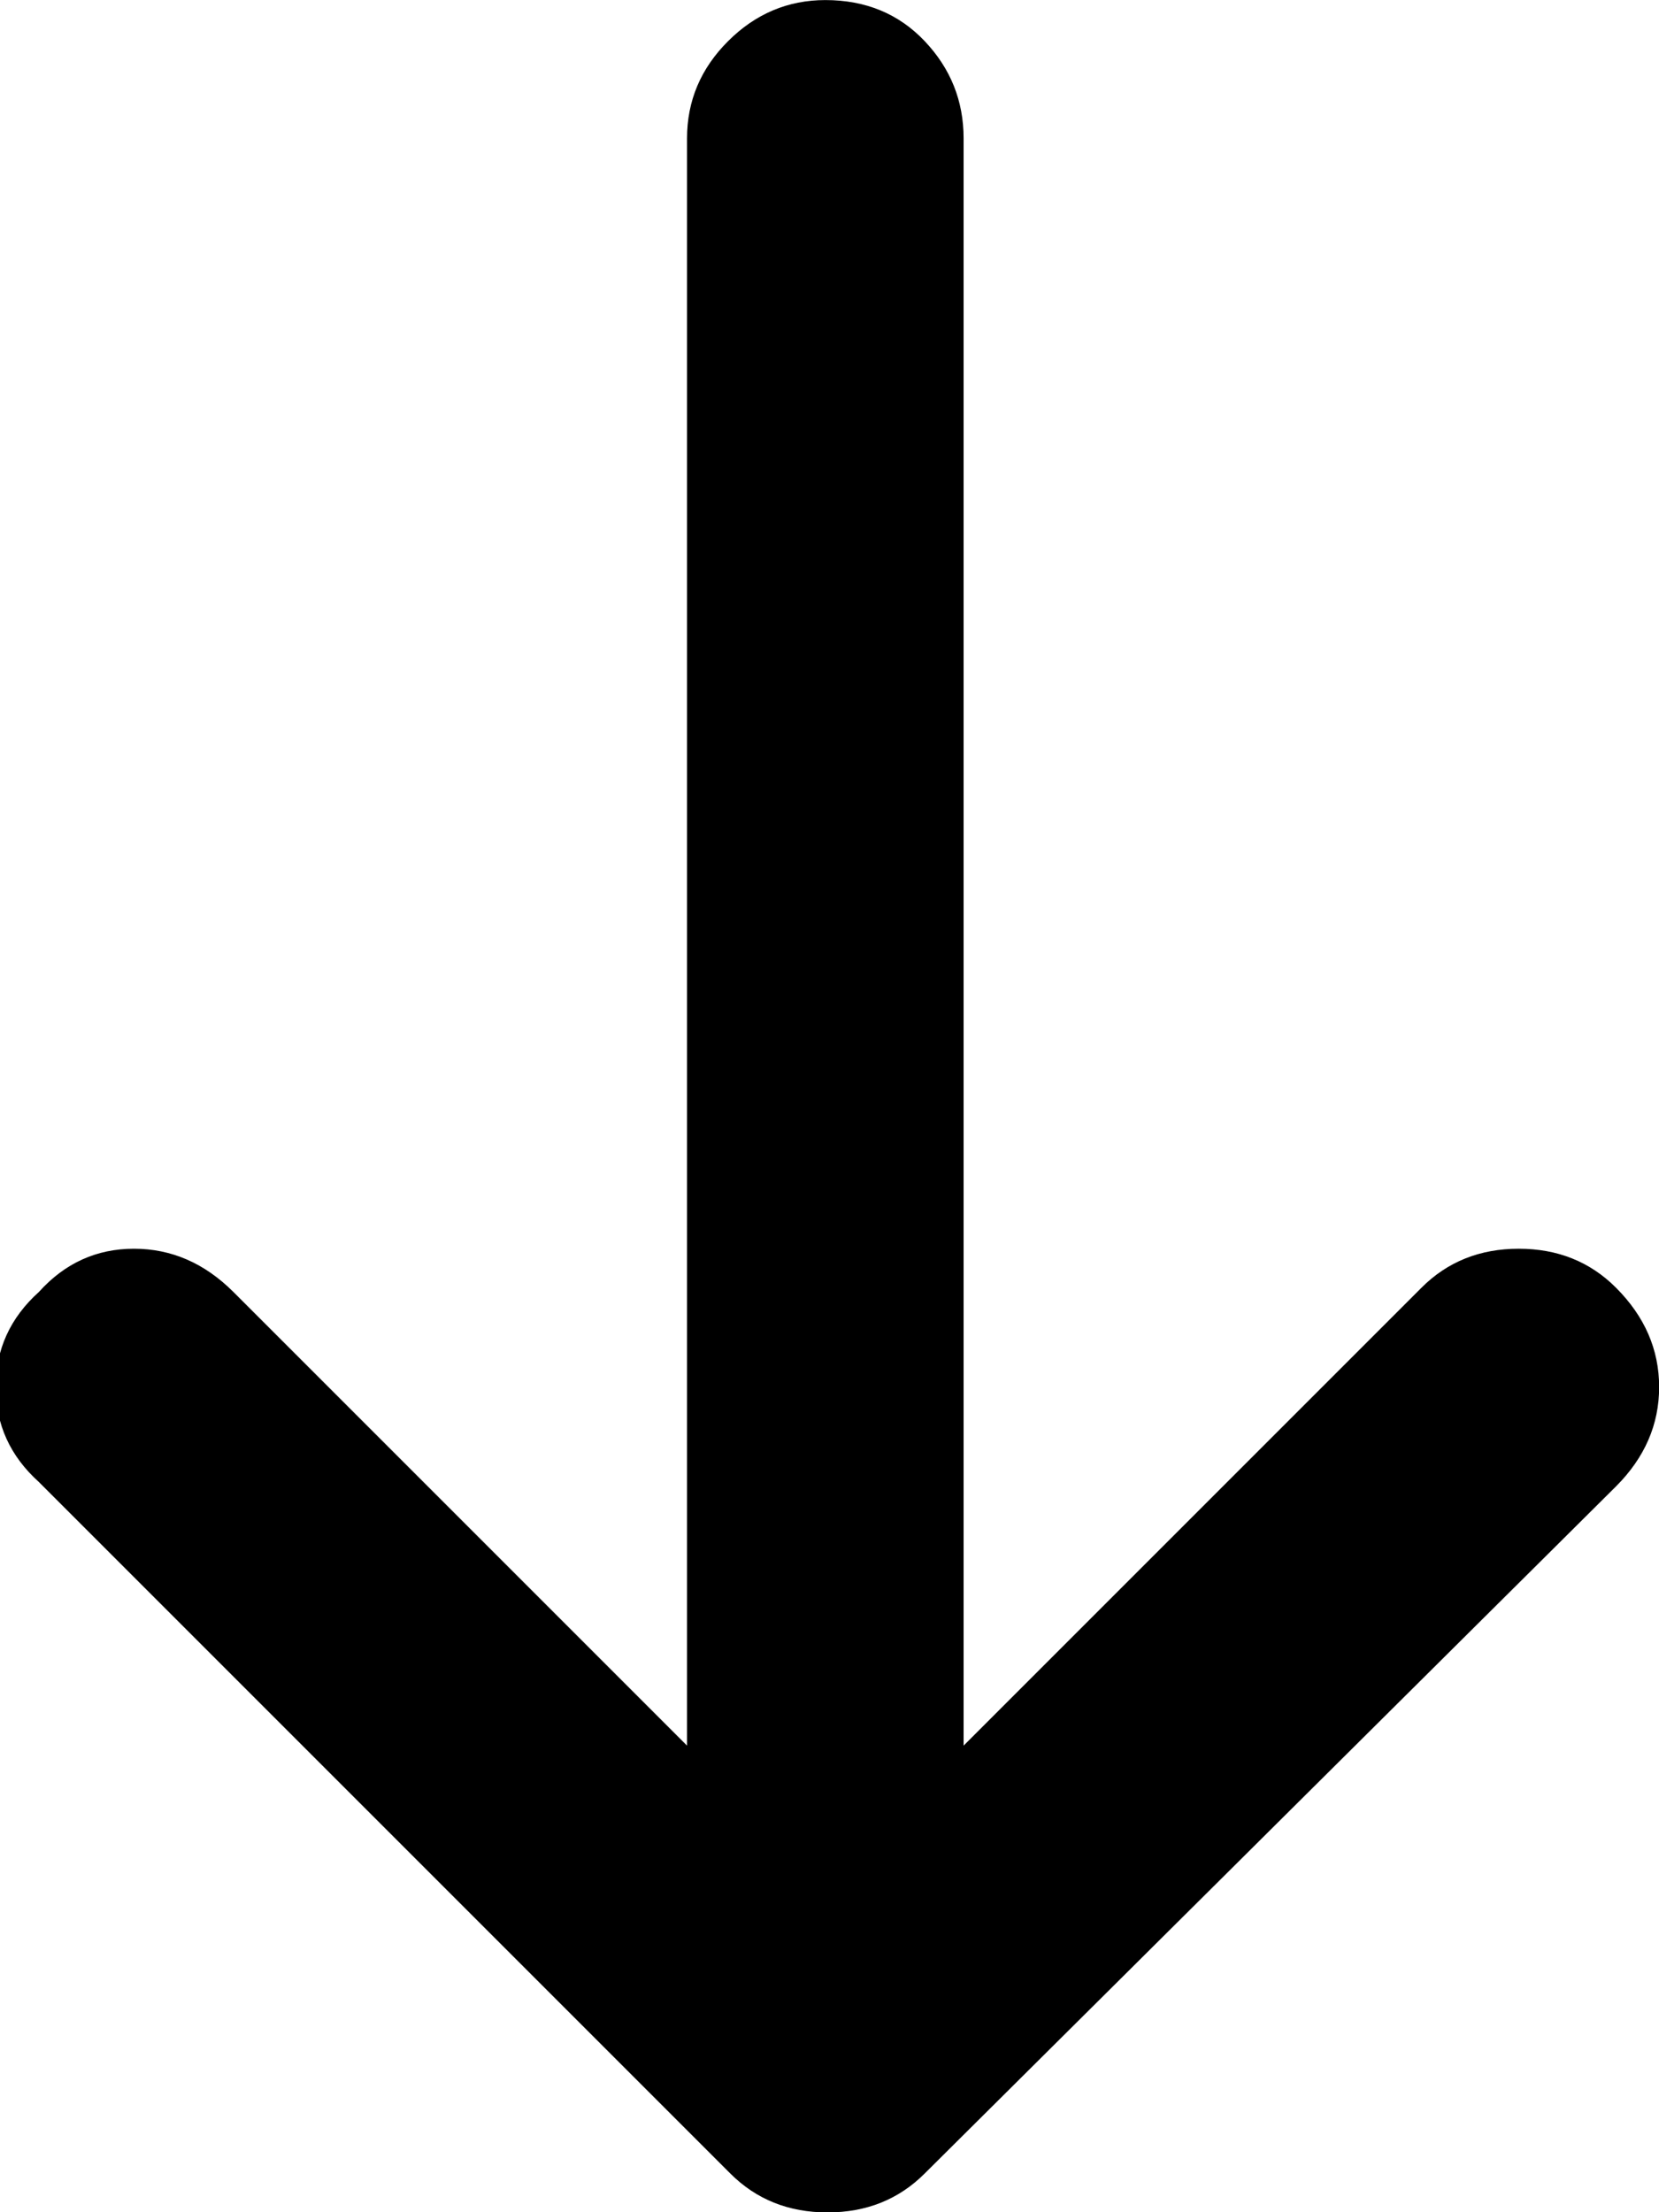 <!-- Generated by IcoMoon.io -->
<svg version="1.1" xmlns="http://www.w3.org/2000/svg" width="24" height="32" viewBox="0 0 24 32">
<title>uniE04E</title>
<path d="M0.563 21.438q-0.625-0.563-0.625-1.375t0.625-1.375q0.563-0.625 1.375-0.625t1.438 0.625l6.563 6.563v-23.25q0-0.813 0.594-1.406t1.406-0.594q0.875 0 1.438 0.594t0.563 1.406v23.25l6.625-6.625q0.563-0.563 1.406-0.563t1.406 0.563q0.625 0.625 0.625 1.438t-0.625 1.438l-10 9.938q-0.563 0.563-1.406 0.563t-1.406-0.563z"></path>
</svg>
